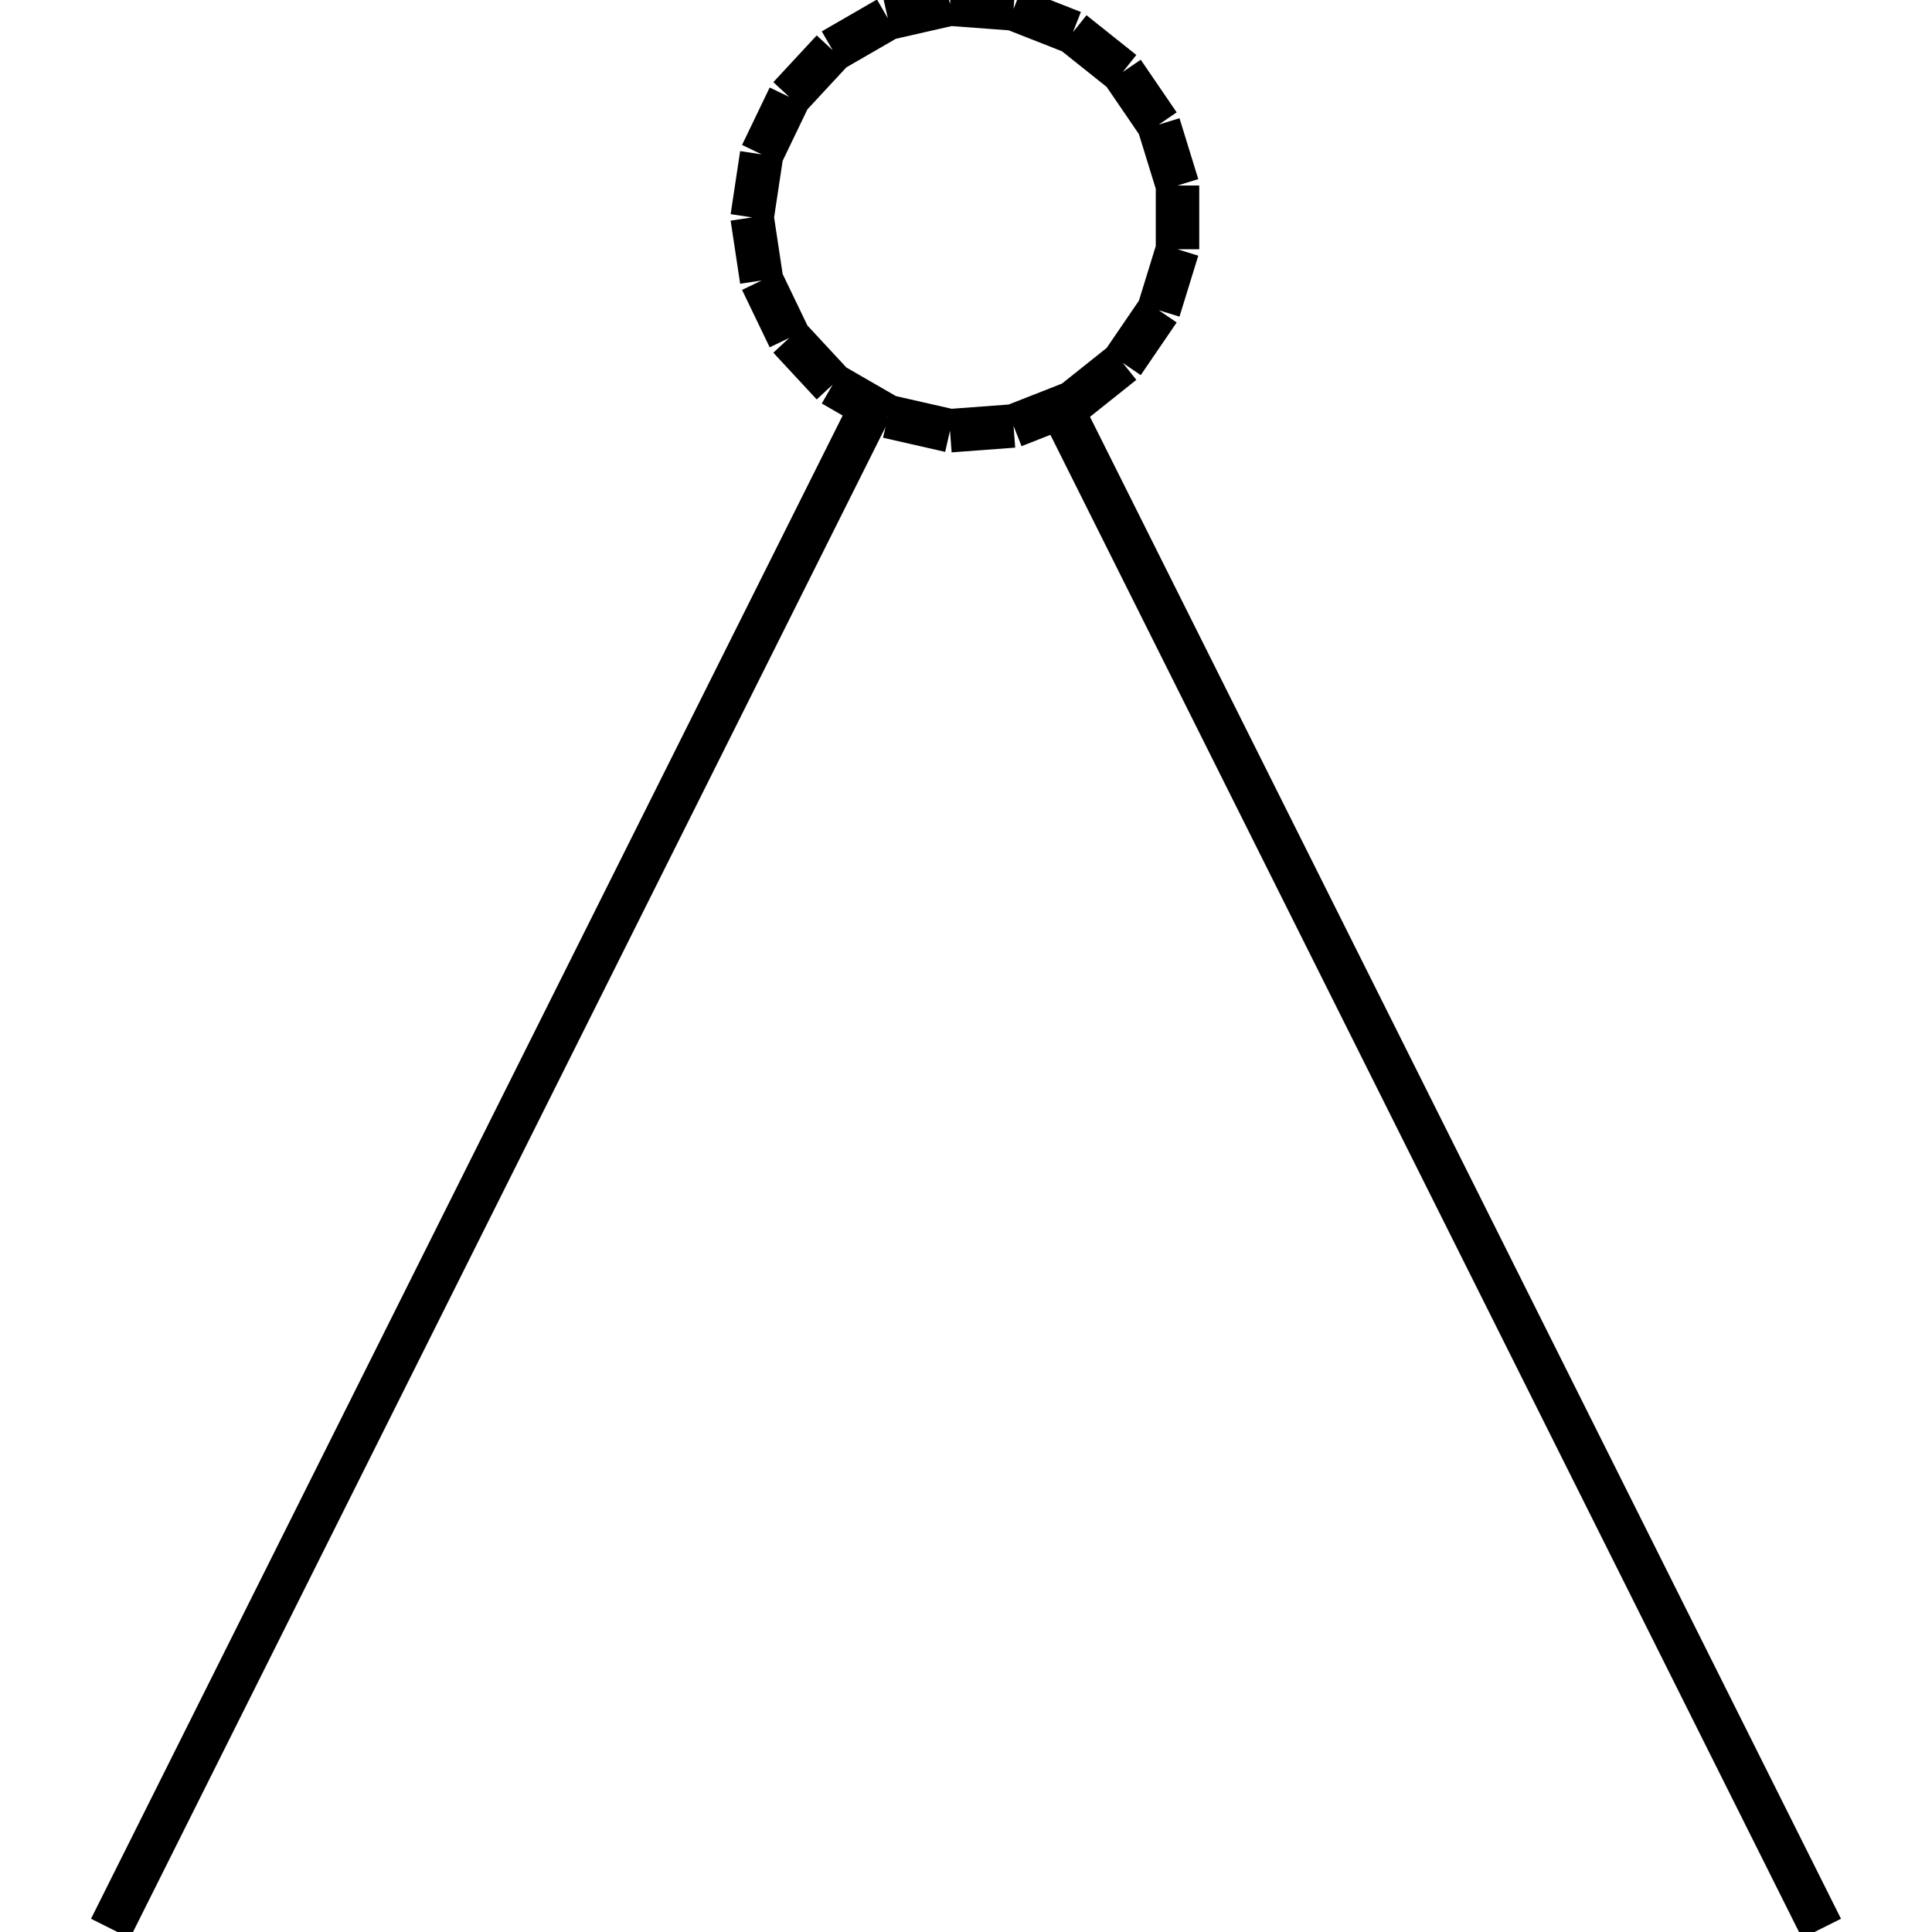 <?xml version="1.0" standalone="no"?><svg xmlns="http://www.w3.org/2000/svg" width="400.000" height="400.000" viewBox="0.0 0.0 400.000 400.000" version="1.1">
  <title>Produce by Acme CAD Converter</title>
  <desc>Produce by Acme CAD Converter</desc>
<g id="0" display="visible">
<g><path d="M155.72 45.01L157.69 31.96M157.69 31.96L163.41 20.07M163.41 20.07L172.39 10.39M172.39 10.39L183.82 3.79M183.82 3.79L196.69 0.86M196.69 0.86L209.85 1.84M209.85 1.84L222.14 6.67M222.14 6.67L232.46 14.9M232.46 14.9L239.9 25.8M239.9 25.8L243.79 38.41M243.79 38.41L243.79 51.61M243.79 51.61L239.9 64.23M239.9 64.23L232.46 75.13M232.46 75.13L222.14 83.36M222.14 83.36L209.85 88.19M209.85 88.19L196.69 89.17M196.69 89.17L183.82 86.24M183.82 86.24L172.39 79.64M172.39 79.64L163.41 69.96M163.41 69.96L157.69 58.07M157.69 58.07L155.72 45.01"
fill="none" stroke="black" stroke-width="9"/>
</g>
<g><path d="M22.87 399.27L180.2 84.62"
fill="none" stroke="black" stroke-width="9"/>
</g>
<g><path d="M377.13 399.27L219.8 84.62"
fill="none" stroke="black" stroke-width="9"/>
</g>
</g>
</svg>
